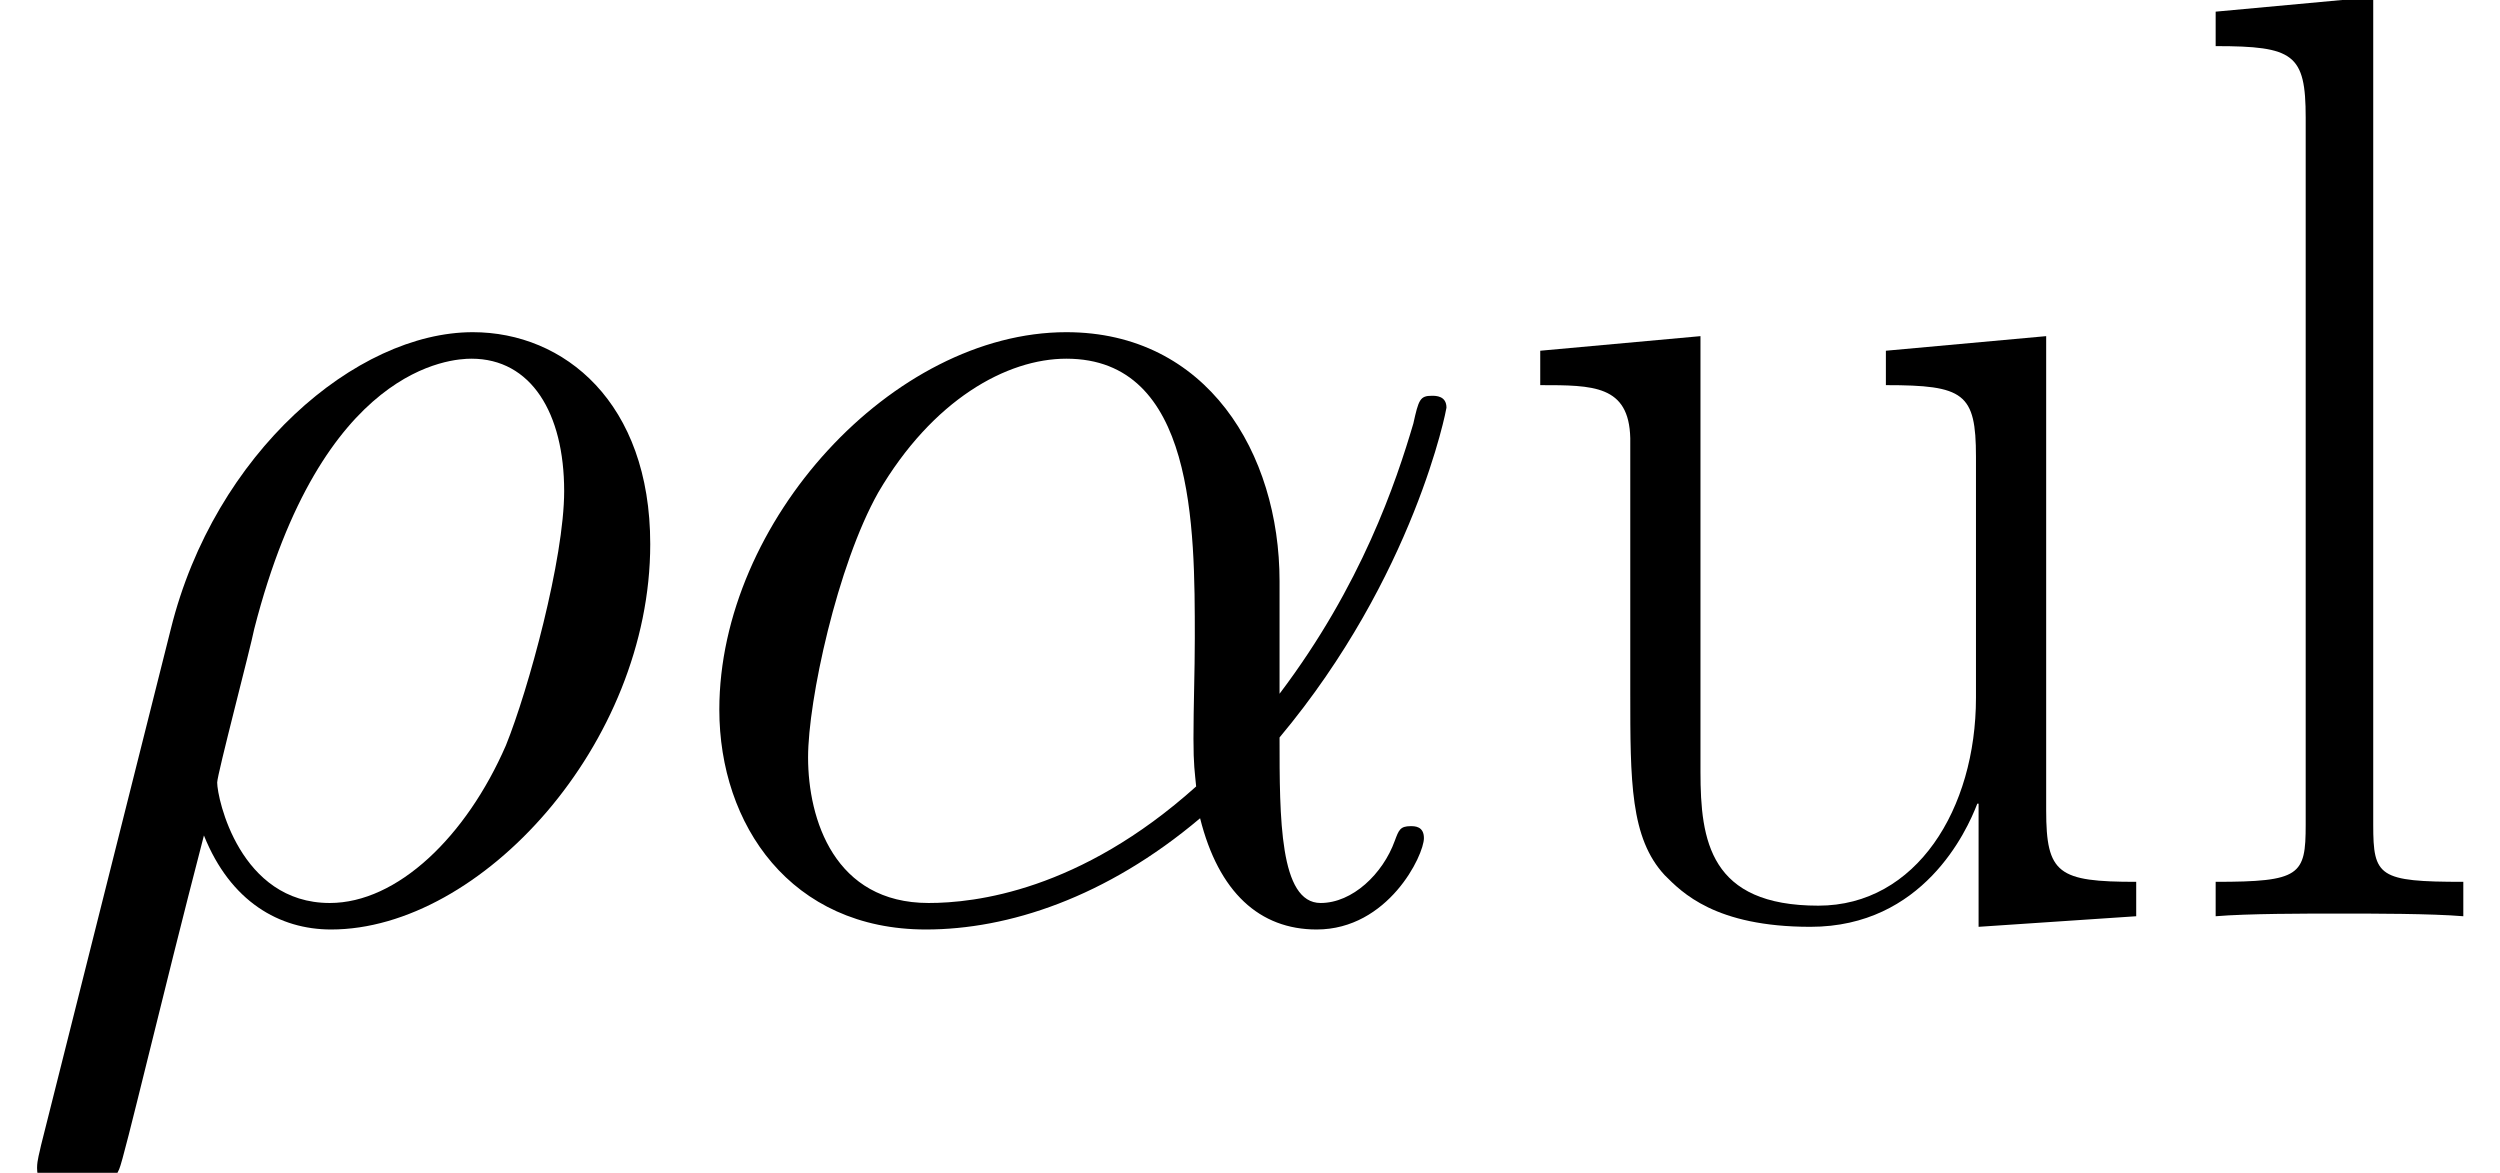<?xml version='1.0' encoding='UTF-8'?>
<!-- This file was generated by dvisvgm 1.15.1 -->
<svg height='24.804pt' version='1.1' viewBox='-0.239 -0.228 52.872 24.804' width='52.872pt' xmlns='http://www.w3.org/2000/svg' xmlns:xlink='http://www.w3.org/1999/xlink'>
<defs>
<path d='M11.476 -6.271C11.476 -8.675 10.113 -10.931 7.486 -10.931C4.239 -10.931 0.991 -7.387 0.991 -3.867C0.991 -1.71 2.33 0.248 4.858 0.248C6.395 0.248 8.229 -0.347 9.989 -1.834C10.336 -0.446 11.105 0.248 12.17 0.248C13.509 0.248 14.178 -1.14 14.178 -1.462C14.178 -1.686 14.005 -1.686 13.93 -1.686C13.732 -1.686 13.707 -1.611 13.633 -1.413C13.41 -0.793 12.84 -0.248 12.245 -0.248C11.476 -0.248 11.476 -1.834 11.476 -3.346C14.005 -6.37 14.6 -9.493 14.6 -9.518C14.6 -9.741 14.401 -9.741 14.327 -9.741C14.104 -9.741 14.079 -9.667 13.98 -9.221C13.658 -8.13 13.013 -6.197 11.476 -4.164V-6.271ZM9.915 -2.429C7.734 -0.471 5.775 -0.248 4.908 -0.248C3.148 -0.248 2.652 -1.809 2.652 -2.974C2.652 -4.04 3.198 -6.569 3.966 -7.932C4.982 -9.667 6.37 -10.435 7.486 -10.435C9.89 -10.435 9.89 -7.287 9.89 -5.205C9.89 -4.586 9.865 -3.941 9.865 -3.321C9.865 -2.826 9.89 -2.702 9.915 -2.429Z' id='g0-11'/>
<path d='M0.768 4.288C0.744 4.412 0.694 4.561 0.694 4.71C0.694 5.081 0.991 5.329 1.363 5.329S2.082 5.081 2.231 4.734C2.33 4.511 3.024 1.537 3.817 -1.512C4.313 -0.273 5.23 0.248 6.197 0.248C8.998 0.248 12.17 -3.222 12.17 -6.965C12.17 -9.617 10.559 -10.931 8.849 -10.931C6.668 -10.931 4.016 -8.675 3.198 -5.379L0.768 4.288ZM6.172 -0.248C4.486 -0.248 4.065 -2.206 4.065 -2.503C4.065 -2.652 4.685 -5.007 4.759 -5.379C6.023 -10.311 8.452 -10.435 8.824 -10.435C9.94 -10.435 10.559 -9.419 10.559 -7.957C10.559 -6.692 9.89 -4.239 9.469 -3.198C8.725 -1.487 7.436 -0.248 6.172 -0.248Z' id='g0-26'/>
<path d='M3.792 -17.202L0.843 -16.93V-16.285C2.305 -16.285 2.528 -16.136 2.528 -14.947V-1.71C2.528 -0.768 2.429 -0.644 0.843 -0.644V0C1.438 -0.05 2.528 -0.05 3.148 -0.05C3.792 -0.05 4.883 -0.05 5.478 0V-0.644C3.892 -0.644 3.792 -0.744 3.792 -1.71V-17.202Z' id='g1-108'/>
<path d='M7.287 -10.584V-9.94C8.75 -9.94 8.973 -9.791 8.973 -8.601V-4.09C8.973 -2.008 7.857 -0.198 6.023 -0.198C3.991 -0.198 3.817 -1.413 3.817 -2.702V-10.857L0.818 -10.584V-9.94C1.809 -9.94 2.479 -9.94 2.503 -8.948V-4.189C2.503 -2.528 2.503 -1.462 3.148 -0.768C3.47 -0.446 4.09 0.198 5.875 0.198C7.981 0.198 8.799 -1.586 8.998 -2.107H9.022V0.198L11.972 0V-0.644C10.51 -0.644 10.287 -0.793 10.287 -1.983V-10.857L7.287 -10.584Z' id='g1-117'/>
</defs>
<g id='page1' transform='matrix(1.13 0 0 1.13 -63.986 -61.093)'>
<use x='56.413' xlink:href='#g0-26' y='71.011'/>
<use x='68.885' xlink:href='#g0-11' y='71.011'/>
<use x='84.422' xlink:href='#g1-117' y='71.011'/>
<use x='97.038' xlink:href='#g1-108' y='71.011'/>
</g>
</svg>
